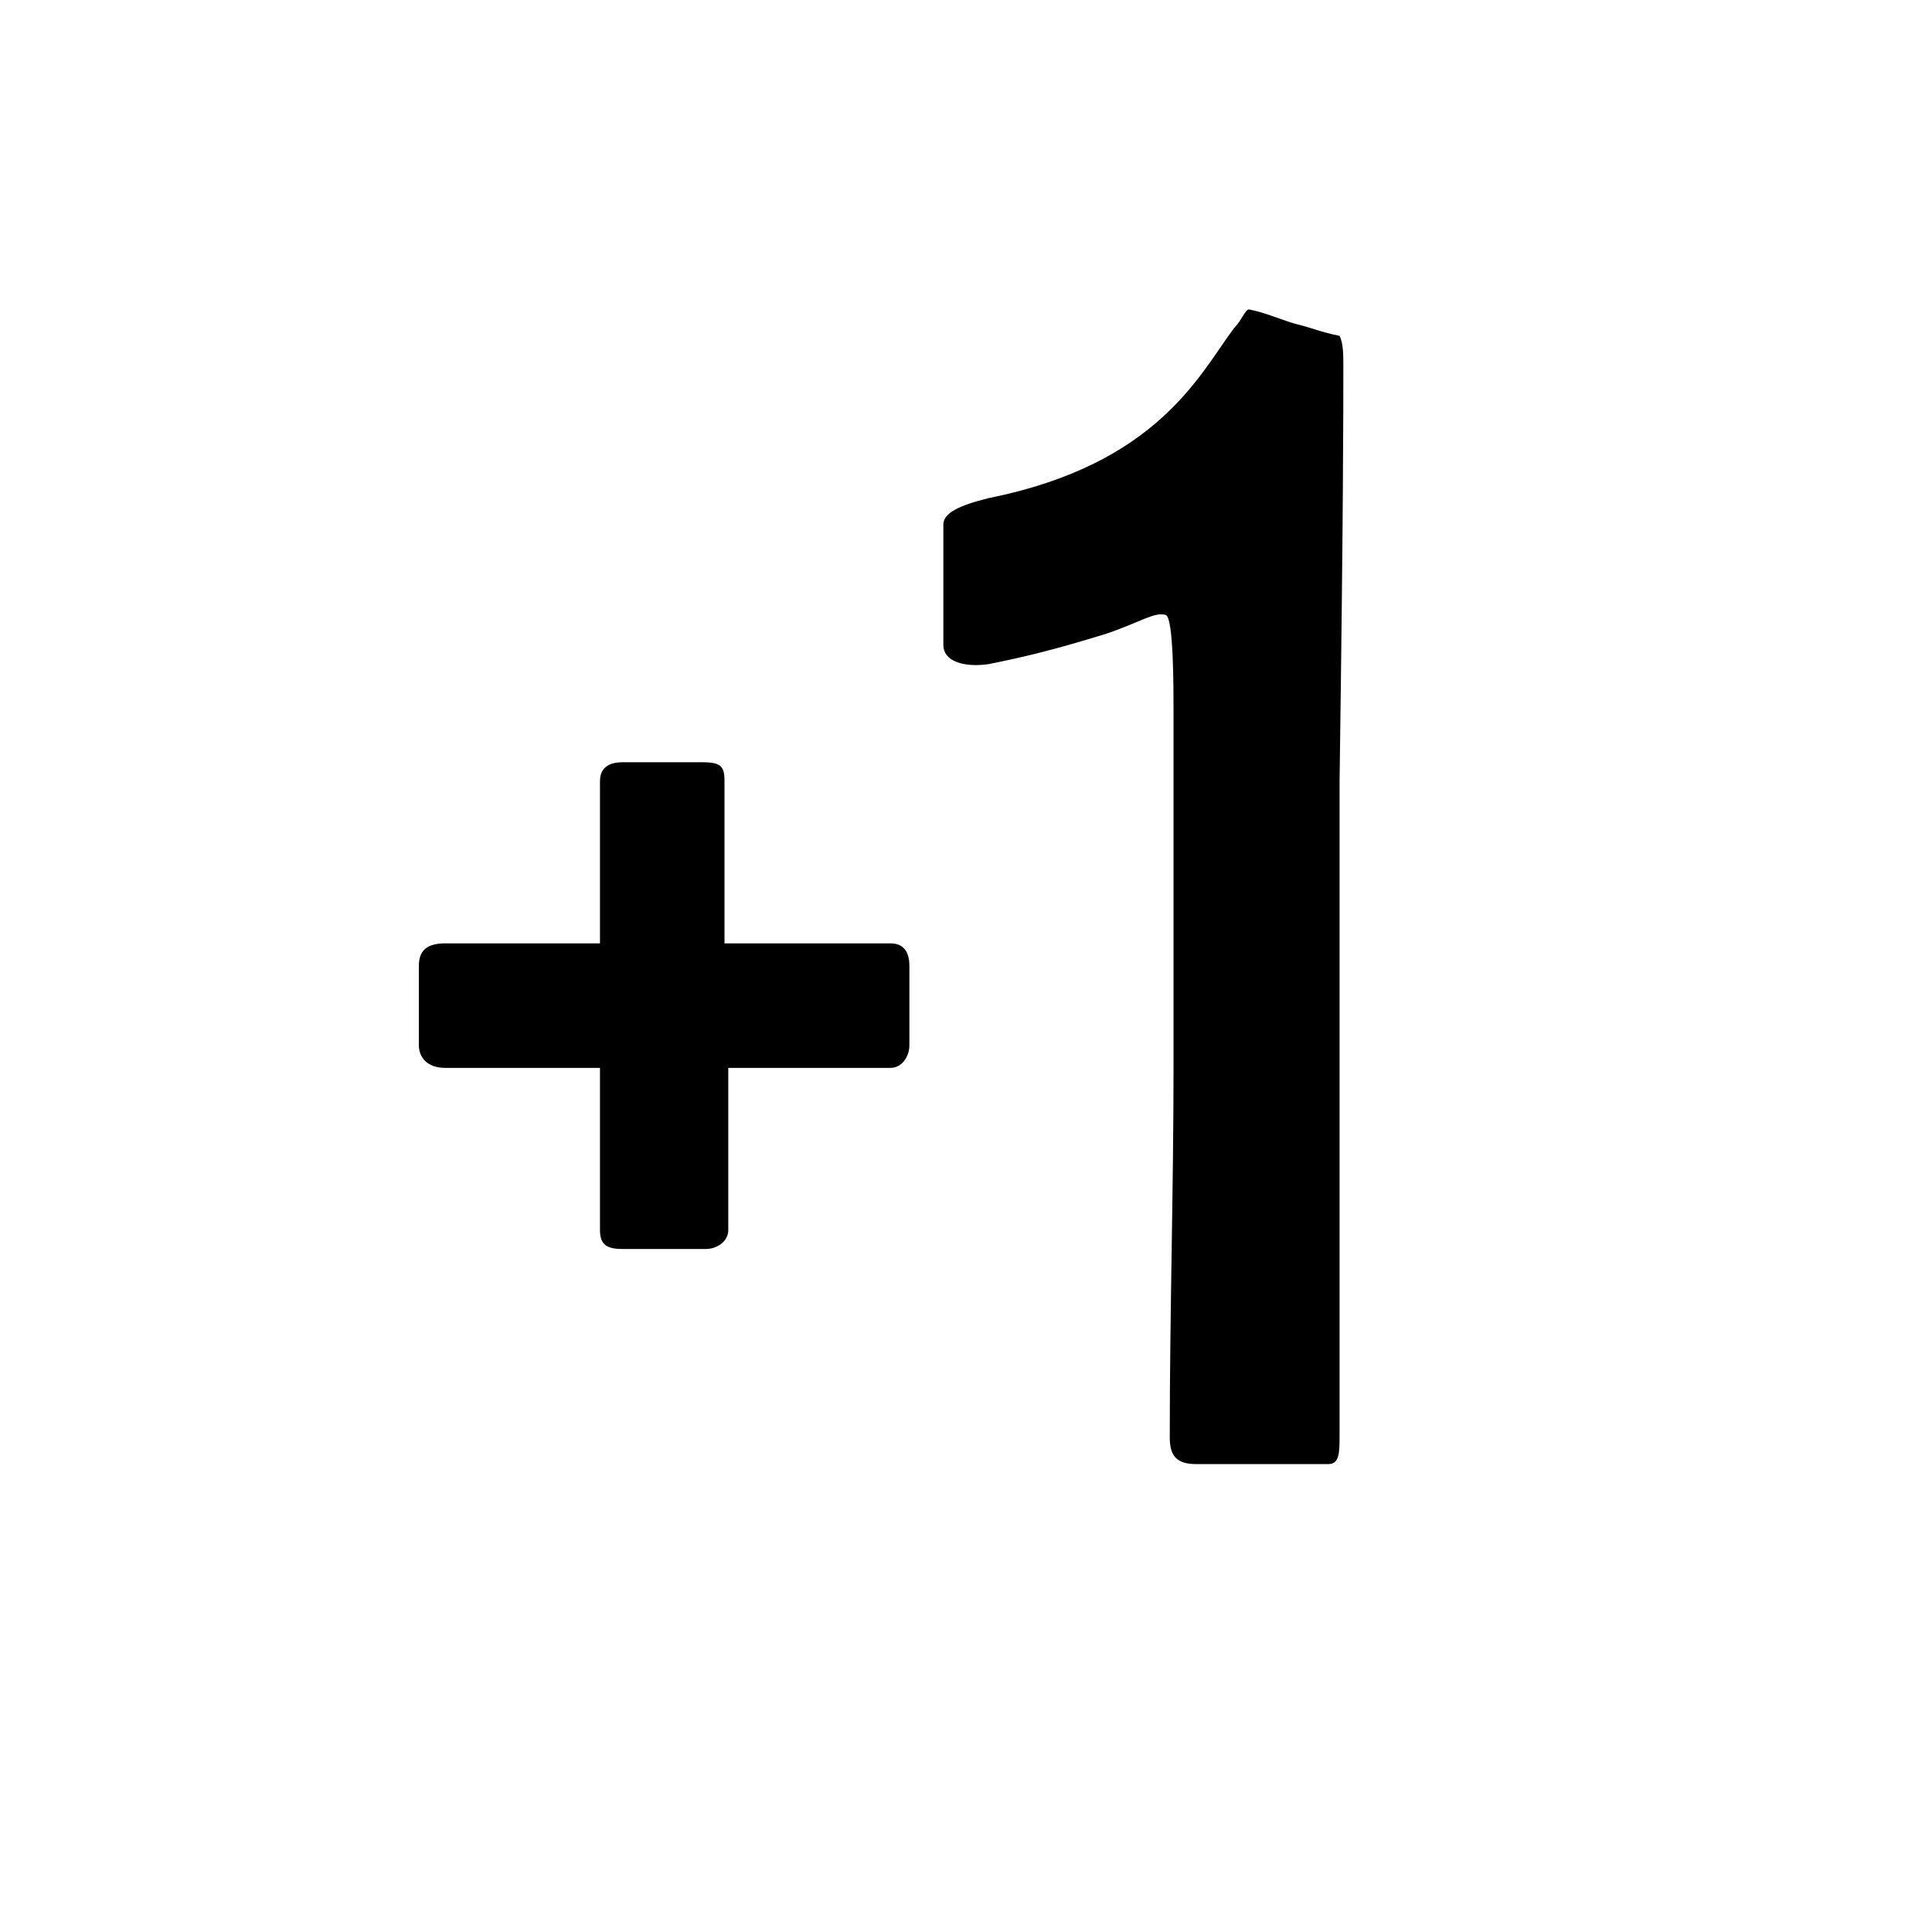 <svg viewBox="0 0 512 512" xmlns="http://www.w3.org/2000/svg"><path d="m 352,388 h -35 c -5,0 -7,-2 -7,-7 0,-34 1,-65 1,-99 v -93 c 0,-7 0,-25 -2,-26 -3,-1 -7,2 -16,5 -13,4 -21,6 -31,8 -7,1 -12,-1 -12,-5 v -32 c 0,-3 4,-5 12,-7 45,-9 56,-33 65,-45 2,-2 3,-5 4,-5 5,1 9,3 13,4 4,1 6,2 11,3 1,2 1,5 1,8 0,11 -0,39 -1,110 -0,37 0,65 0,97 0,25 0,76 0,76 0,5 -0,8 -3,8 z M 187,331 c 3,0 6,-2 6,-5 v -43 h 43 c 3,0 5,-3 5,-6 v -21 c 0,-3 -1,-6 -5,-6 h -44 c 0,0 0,-40 -4e-5,-43 -0,-4 -1,-5 -6,-5 h -21 c -3,0 -6,1 -6,5 v 43 h -41 c -5,0 -7,2 -7,6 v 21 c 0,3 2,6 7,6 h 41 v 43 c 0,4 2,5 6,5 h 22 z" /></svg>